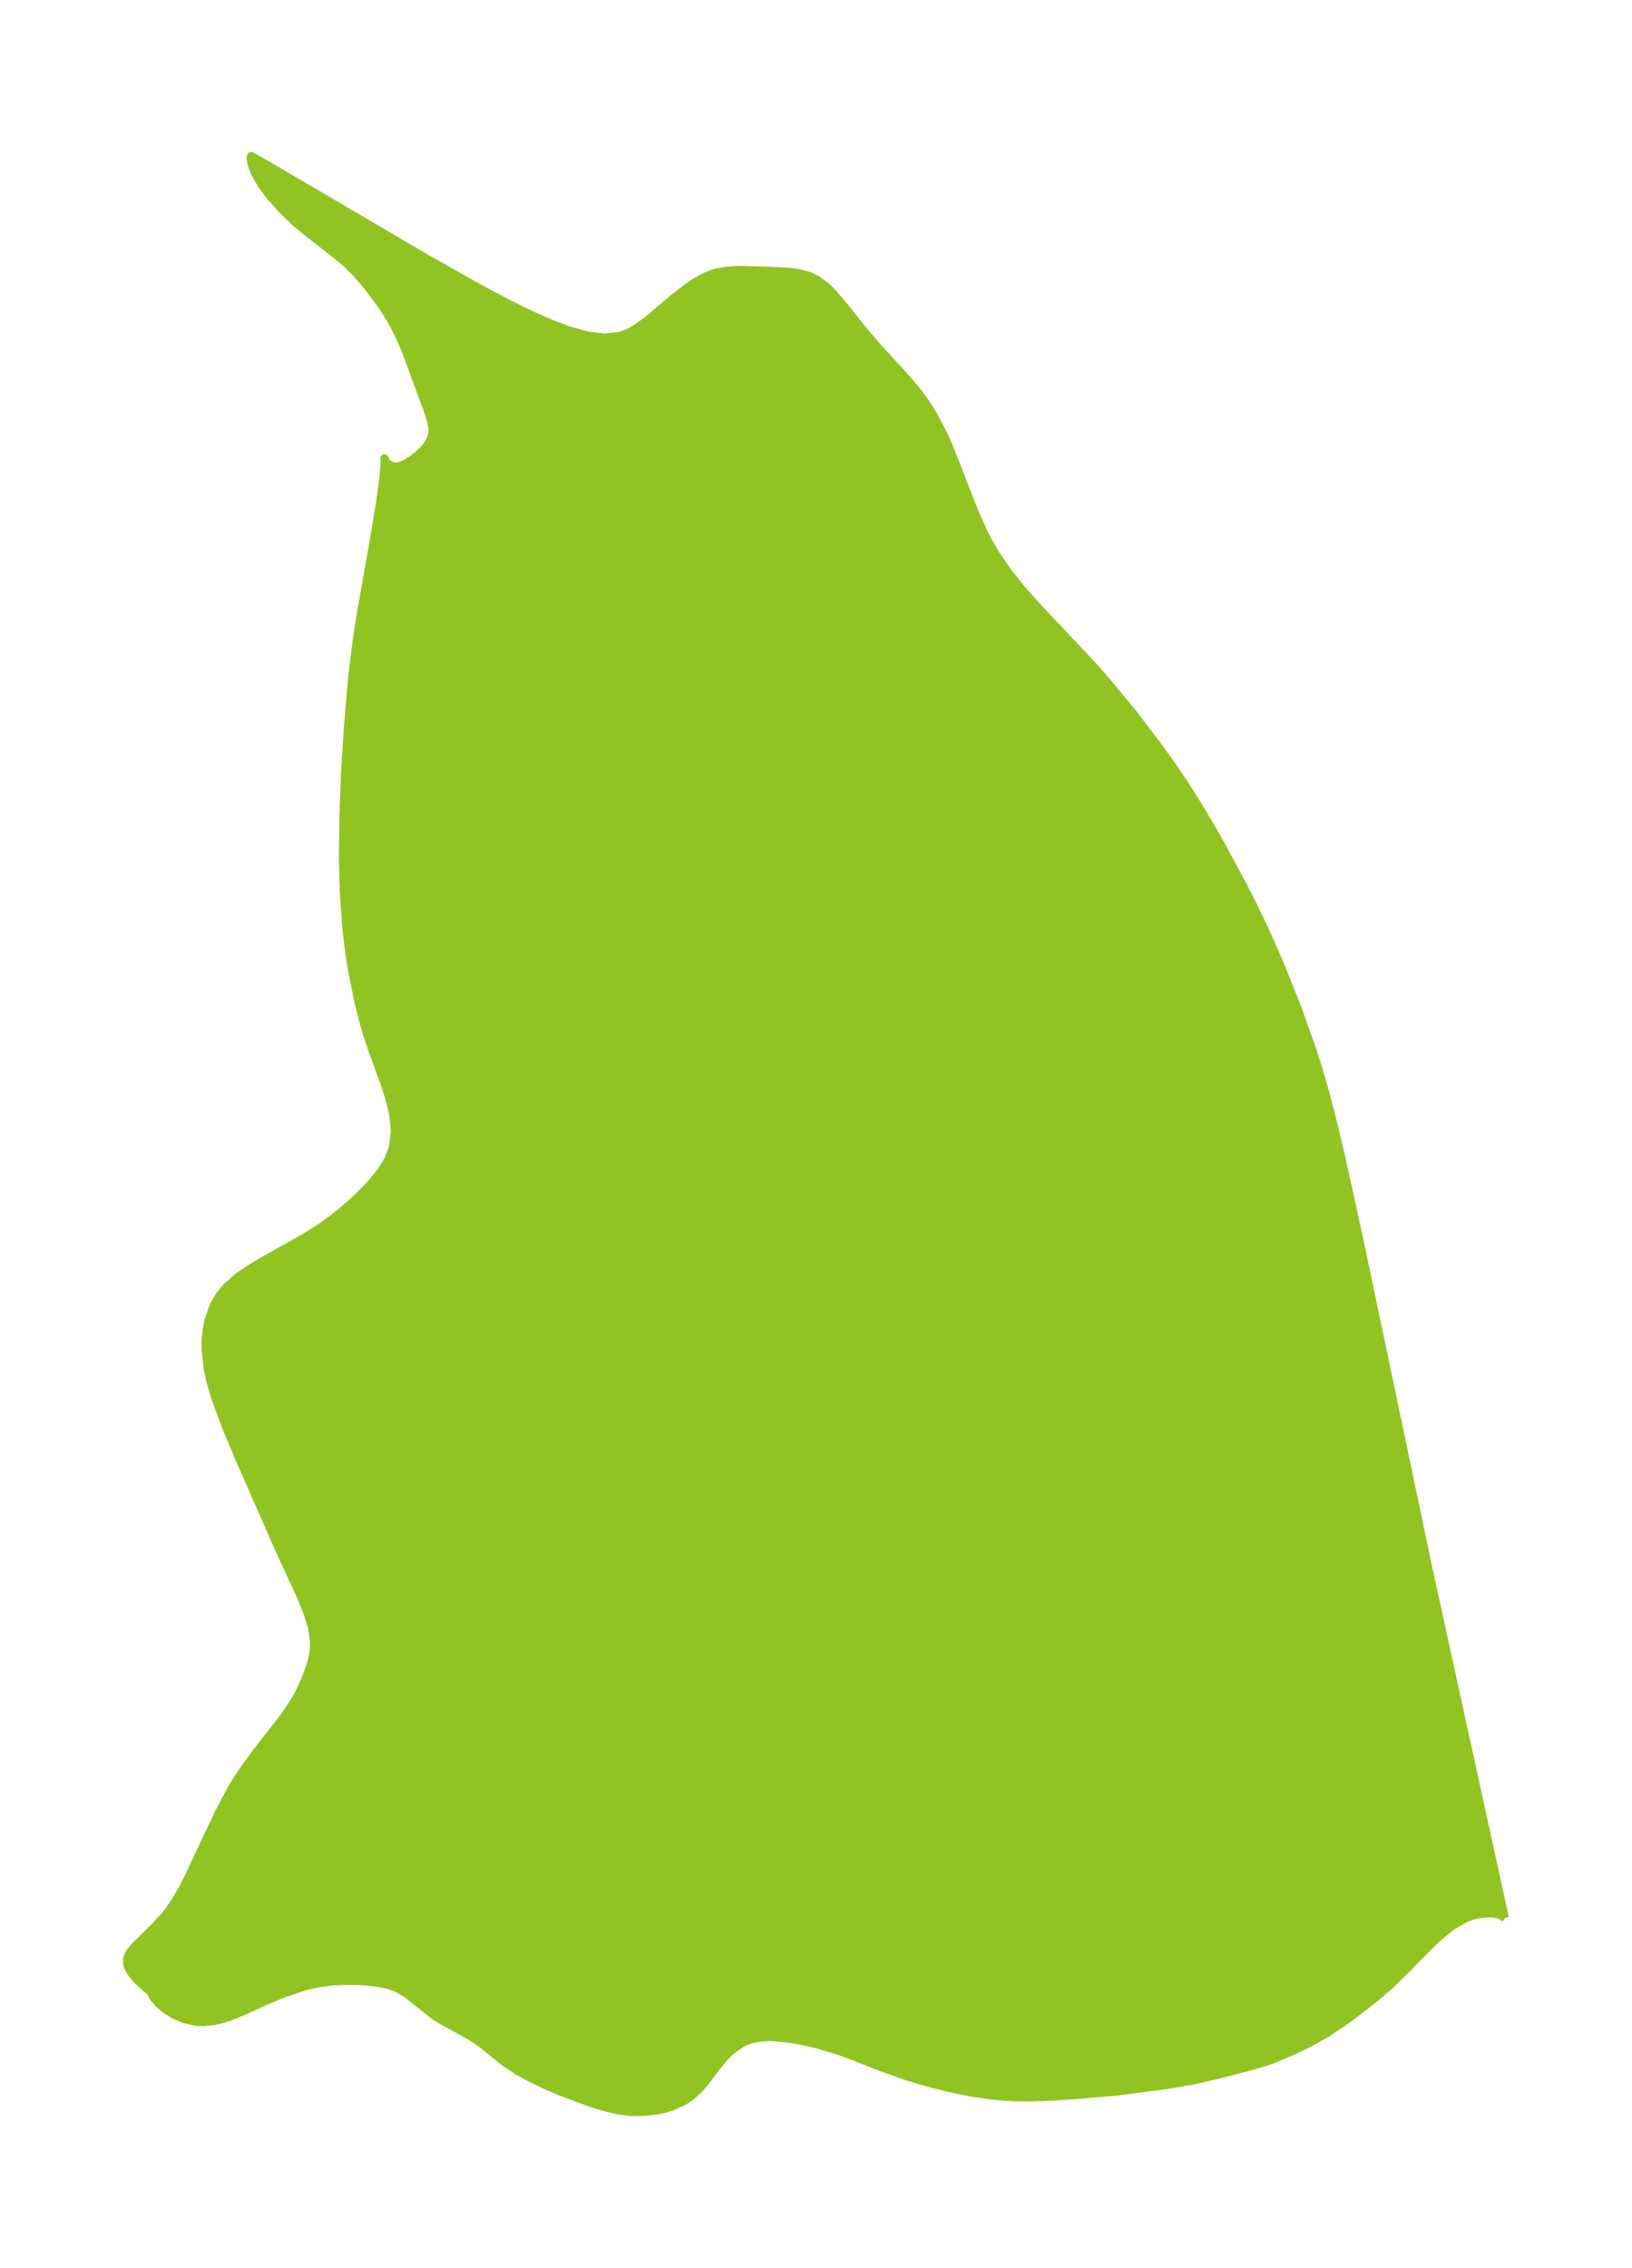 <?xml version="1.0" encoding="UTF-8"?>
<!DOCTYPE svg  PUBLIC '-//W3C//DTD SVG 1.1//EN'  'http://www.w3.org/Graphics/SVG/1.1/DTD/svg11.dtd'>
<svg width="201.92pt" height="280.51pt" version="1.1" viewBox="0 0 201.92 280.51" xmlns="http://www.w3.org/2000/svg" xmlns:xlink="http://www.w3.org/1999/xlink">
 <defs>
  <style type="text/css">*{stroke-linejoin: round; stroke-linecap: butt}</style>
 </defs>
 <g id="figure_1">
  <g id="patch_1">
   <path d="m-0 280.51h201.92v-280.51h-201.92v280.51z" fill="none"/>
  </g>
  <g id="axes_1">
   <g id="PatchCollection_1">
    <defs>
     <path id="md7f00563d3" d="m186.19-43.306-0.753-0.433-0.662-0.107-0.808-0.019-0.799 0.073-0.881 0.184-0.824 0.281-1.859 1.058-1.847 1.529-1.85 1.823-1.892 1.951-1.986 1.934-1.887 1.622-2.799 2.175-1.515 1.086-1.539 1.013-2.218 1.264-2.125 1.032-2.452 1.022-1.373 0.469-1.603 0.459-3.417 0.892-3.283 0.761-3.067 0.549-6.531 0.859-5.943 0.503-2.325 0.144-2.646 0.083-2.089-0.032-1.479-0.102-1.478-0.163-2.002-0.3-1.995-0.381-3.048-0.734-2.944-0.876-3.399-1.214-3.527-1.387-1.599-0.579-2.587-0.783-2.085-0.474-1.596-0.273-1.808-0.164-0.892-0.003-0.622 0.045-1.167 0.22-1.077 0.408-1.44 0.991-0.916 0.919-0.843 1.02-1.546 2.042-0.677 0.788-0.976 0.898-0.87 0.579-1.515 0.694-0.816 0.251-1.115 0.235-1.375 0.16-1.838 0.017-1.889-0.274-1.927-0.508-0.982-0.317-3.814-1.415-1.878-0.804-1.809-0.868-1.695-0.935-1.528-1.01-2.743-2.223-0.936-0.66-1.364-0.821-2.558-1.379-1.12-0.689-3.492-2.782-1.226-0.692-0.984-0.338-1.069-0.23-1.688-0.211-0.836-0.053-2.369-5.07e-4 -1.074 0.074-1.374 0.177-1.352 0.279-0.95 0.266-2.154 0.722-2.352 0.975-2.88 1.329-1.645 0.649-1.248 0.367-0.664 0.136-1.17 0.118-0.926-0.035-1.57-0.357-1.149-0.5-1.161-0.73-0.737-0.622-0.691-0.814-0.156-0.297-0.051-0.272-0.984-0.824-0.736-0.693-0.531-0.586-0.414-0.57-0.261-0.501-0.126-0.445 0.002-0.54 0.107-0.385 0.269-0.493 0.476-0.588 2.726-2.705 1.006-1.093 0.613-0.775 0.781-1.146 0.87-1.49 0.578-1.11 3.922-8.326 1.444-2.741 0.908-1.487 0.957-1.425 1.383-1.882 2.934-3.744 1.105-1.521 0.942-1.514 0.564-1.119 0.481-1.108 0.657-1.771 0.16-0.57 0.211-1.166 0.041-1.093-0.261-1.785-0.577-1.867-0.793-1.944-2.743-5.95-5.011-11.419-1.627-3.9-1.24-3.39-0.589-2.032-0.312-1.448-0.272-2.412 0.002-1.108 0.123-1.314 0.252-1.256 0.666-1.841 0.69-1.176 0.824-0.989 1.458-1.304 1.578-1.072 1.648-0.984 4.657-2.603 1.909-1.176 1.819-1.273 1.108-0.882 1.873-1.628 1.716-1.709 1.457-1.793 0.851-1.415 0.561-1.488 0.22-1.889-0.027-0.725-0.128-1.12-0.206-1.094-0.375-1.429-0.617-1.883-1.43-3.923-0.685-2.05-0.393-1.349-0.604-2.384-0.843-4.156-0.385-2.505-0.311-2.733-0.306-4.482-0.107-3.763 0.06-5.413 0.211-5.582 0.338-5.341 0.511-6.089 0.592-4.814 0.396-2.624 1.848-10.503 0.646-3.95 0.424-3.16 0.146-1.843-0.051-0.413 0.197 0.406 0.357 0.366 0.459 0.232 0.552 0.03 0.607-0.163 0.399-0.181 0.868-0.527 0.993-0.796 0.49-0.499 0.421-0.531 0.386-0.683 0.2-0.657 0.034-0.477-0.034-0.416-0.233-1.045-0.22-0.693-2.734-7.433-0.69-1.663-0.795-1.62-0.47-0.835-1.024-1.621-1.681-2.282-1.584-1.853-1.123-1.113-0.828-0.721-4.446-3.476-1.148-0.97-1.612-1.552-1.572-1.792-0.915-1.232-0.786-1.334-0.378-0.912-0.173-0.643-0.057-0.48 0.064-0.22 2.292 1.288 19.123 11.22 5.433 3.083 2.64 1.444 2.583 1.354 2.518 1.237 2.443 1.083 2.353 0.88 2.241 0.61 2.101 0.254 1.922-0.214 0.689-0.234 0.506-0.231 0.713-0.402 1.397-0.99 3.449-2.921 1.923-1.454 0.845-0.547 1.047-0.562 0.655-0.271 0.684-0.21 1.295-0.232 1.058-0.08 0.704-0.017 3.799 0.115 2.383 0.142 0.832 0.114 1.482 0.405 0.845 0.405 1.168 0.854 0.751 0.725 1.616 1.893 2.359 2.968 1.691 1.959 3.635 3.97 1.291 1.551 1.013 1.385 0.926 1.458 1.264 2.424 0.793 1.814 2.993 7.667 1.135 2.538 0.743 1.43 0.817 1.389 1.447 2.103 1.599 2.013 1.707 1.952 7.214 7.665 1.743 1.973 3.357 4.07 3.198 4.206 1.533 2.152 1.48 2.188 1.571 2.472 1.508 2.512 1.457 2.544 2.782 5.162 1.323 2.616 1.268 2.643 1.089 2.409 1.041 2.43 1.956 4.911 1.78 4.974 0.807 2.514 0.767 2.635 0.709 2.653 1.299 5.343 2.441 11.14 8.342 39.721 9.547 43.616" stroke="#91c423"/>
    </defs>
    <g clip-path="url(#pbac8e5aa45)">
     <use y="280.512" fill="#91c423" stroke="#91c423" xlink:href="#md7f00563d3"/>
    </g>
   </g>
  </g>
 </g>
 <defs>
  <clipPath id="pbac8e5aa45">
   <rect x="7.2" y="7.2" width="187.52" height="266.11"/>
  </clipPath>
 </defs>
</svg>
